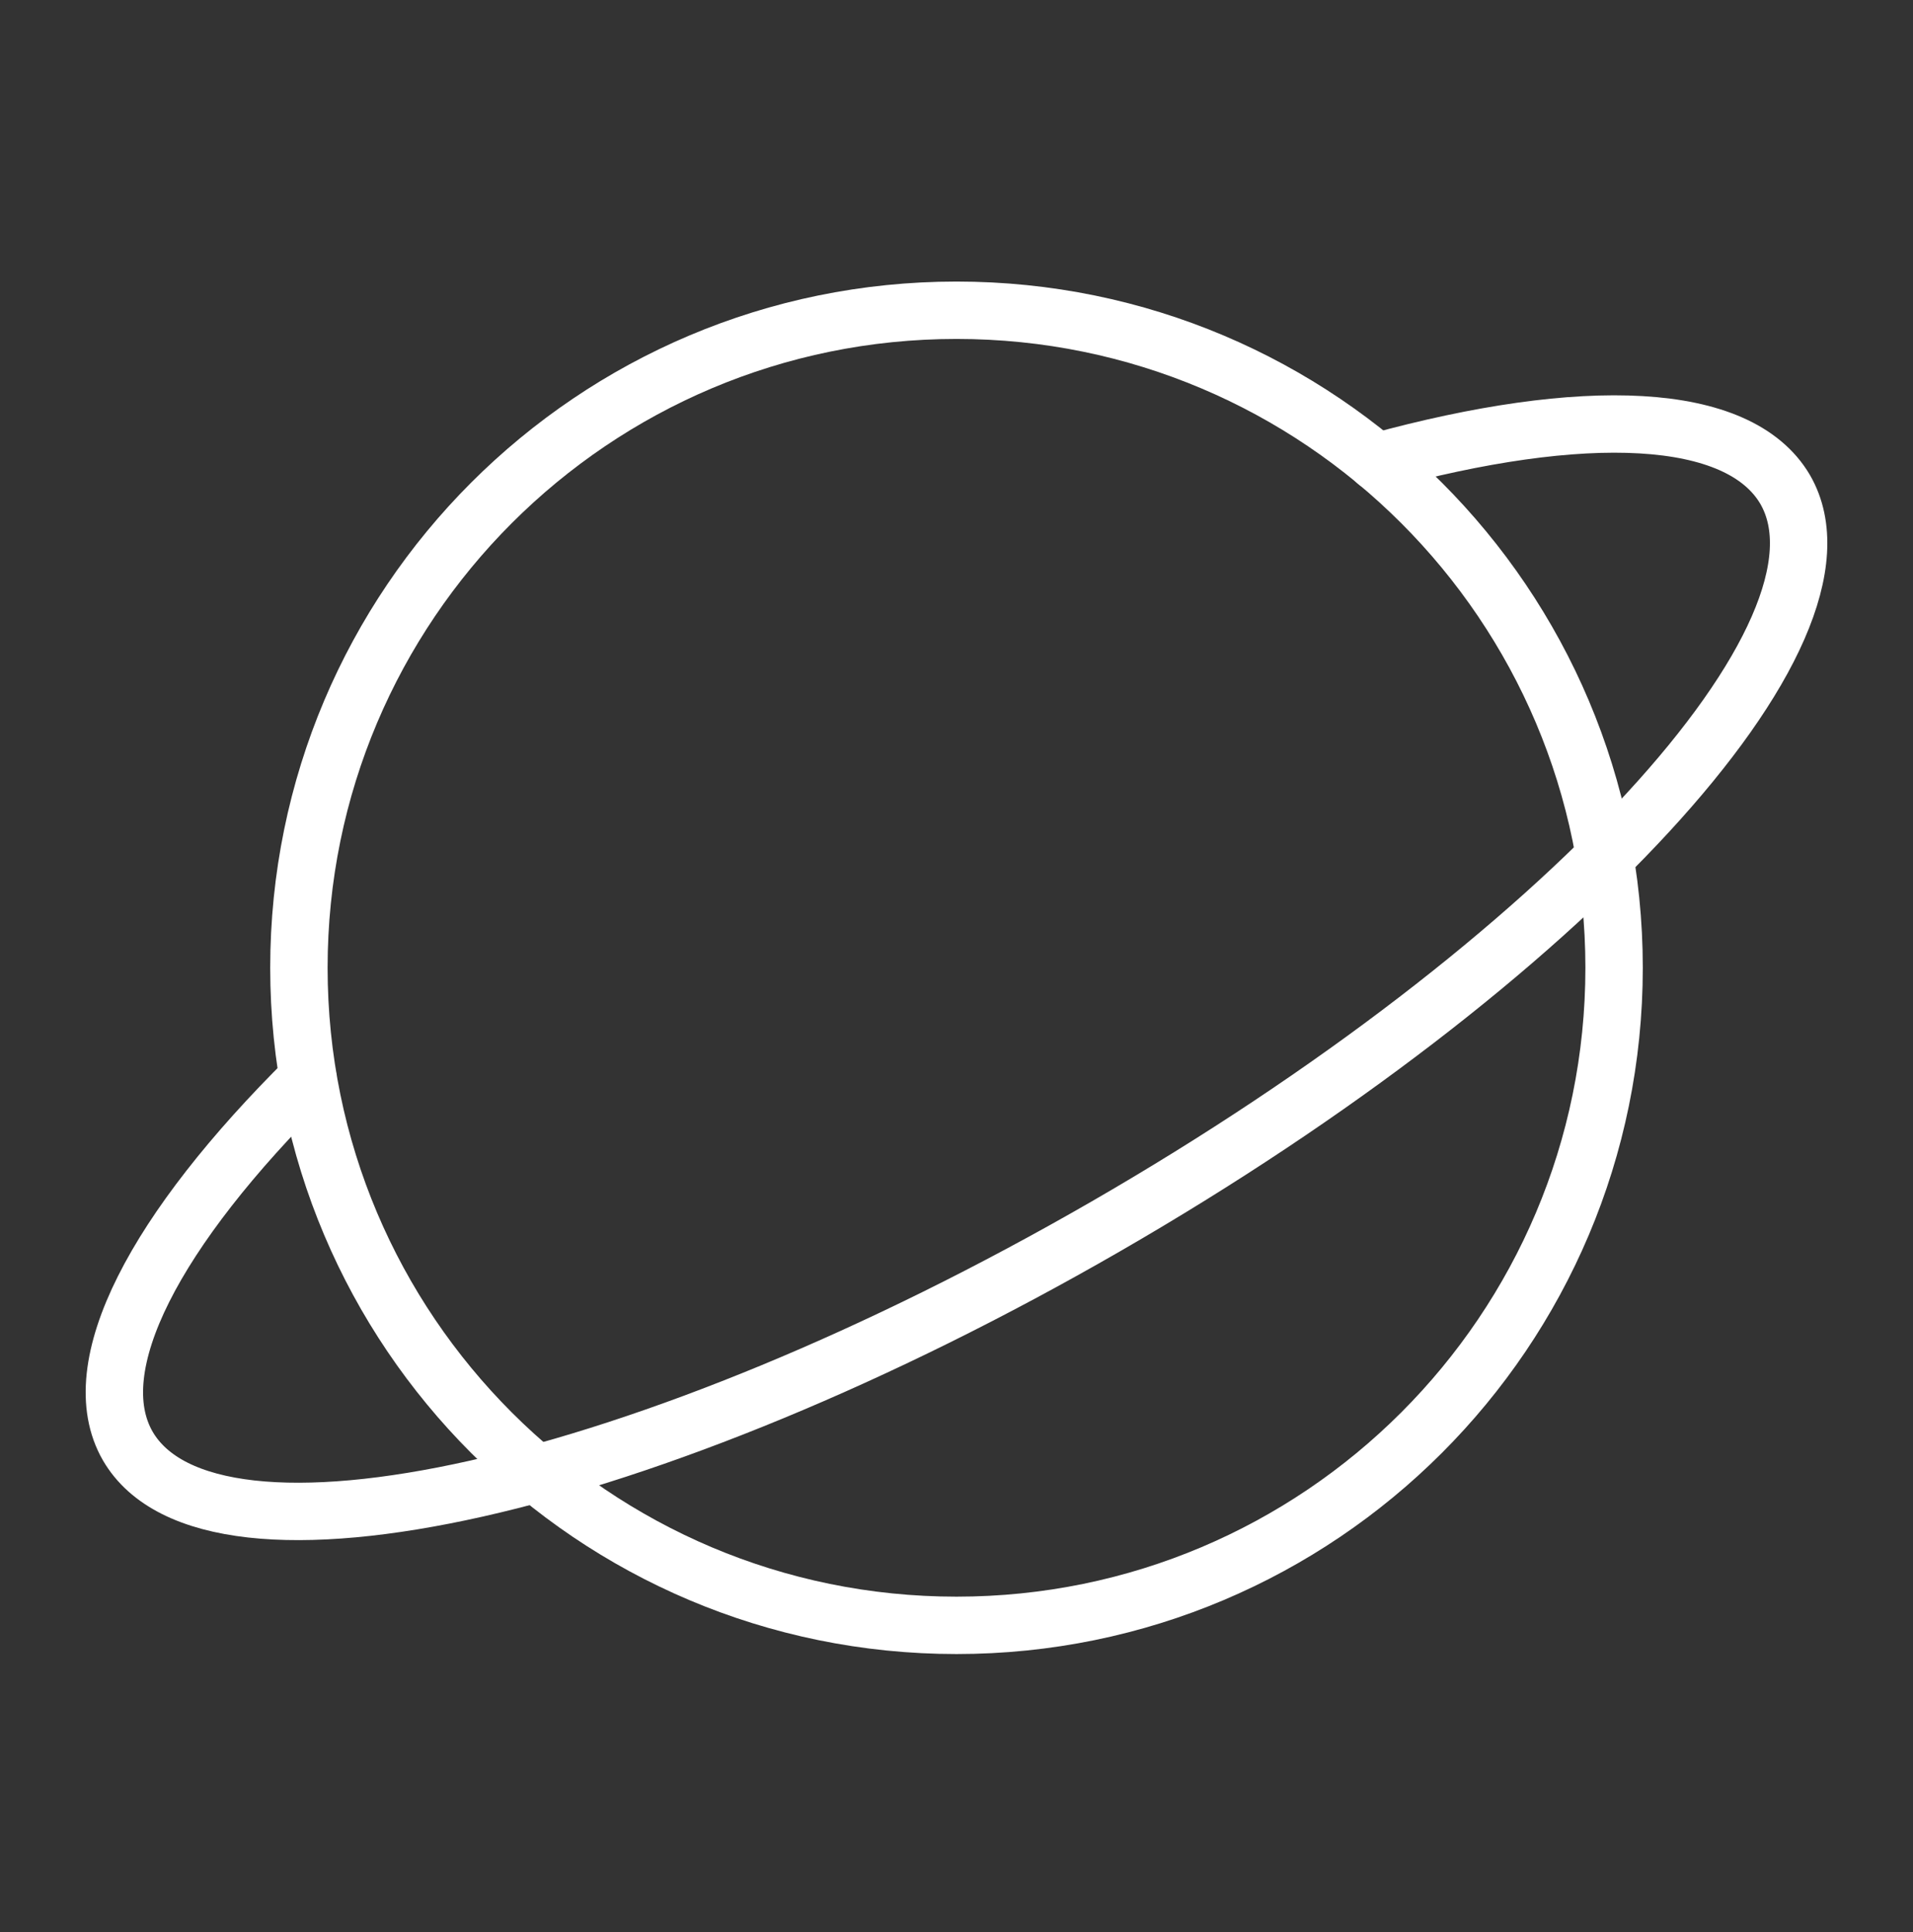 <svg width="100" height="101" viewBox="0 0 100 101" fill="none" xmlns="http://www.w3.org/2000/svg">
<rect x="0" y="0" width="100" height="101" fill="#333333" stroke="none"/>
<path d="M50 84.969C68.985 84.969 84.375 69.579 84.375 50.594C84.375 31.609 68.985 16.219 50 16.219C31.015 16.219 15.625 31.609 15.625 50.594C15.625 69.579 31.015 84.969 50 84.969Z" stroke="white" stroke-width="3" stroke-linecap="round" stroke-linejoin="round"/>
<path d="M71.953 24.148C82.773 21.18 90.898 21.453 93.32 25.594C97.617 33.055 81.719 50.32 57.812 64.109C33.906 77.898 11.015 83.055 6.679 75.594C4.297 71.453 8.125 64.266 16.094 56.375" stroke="white" stroke-width="3" stroke-linecap="round" stroke-linejoin="round"/>
</svg>
